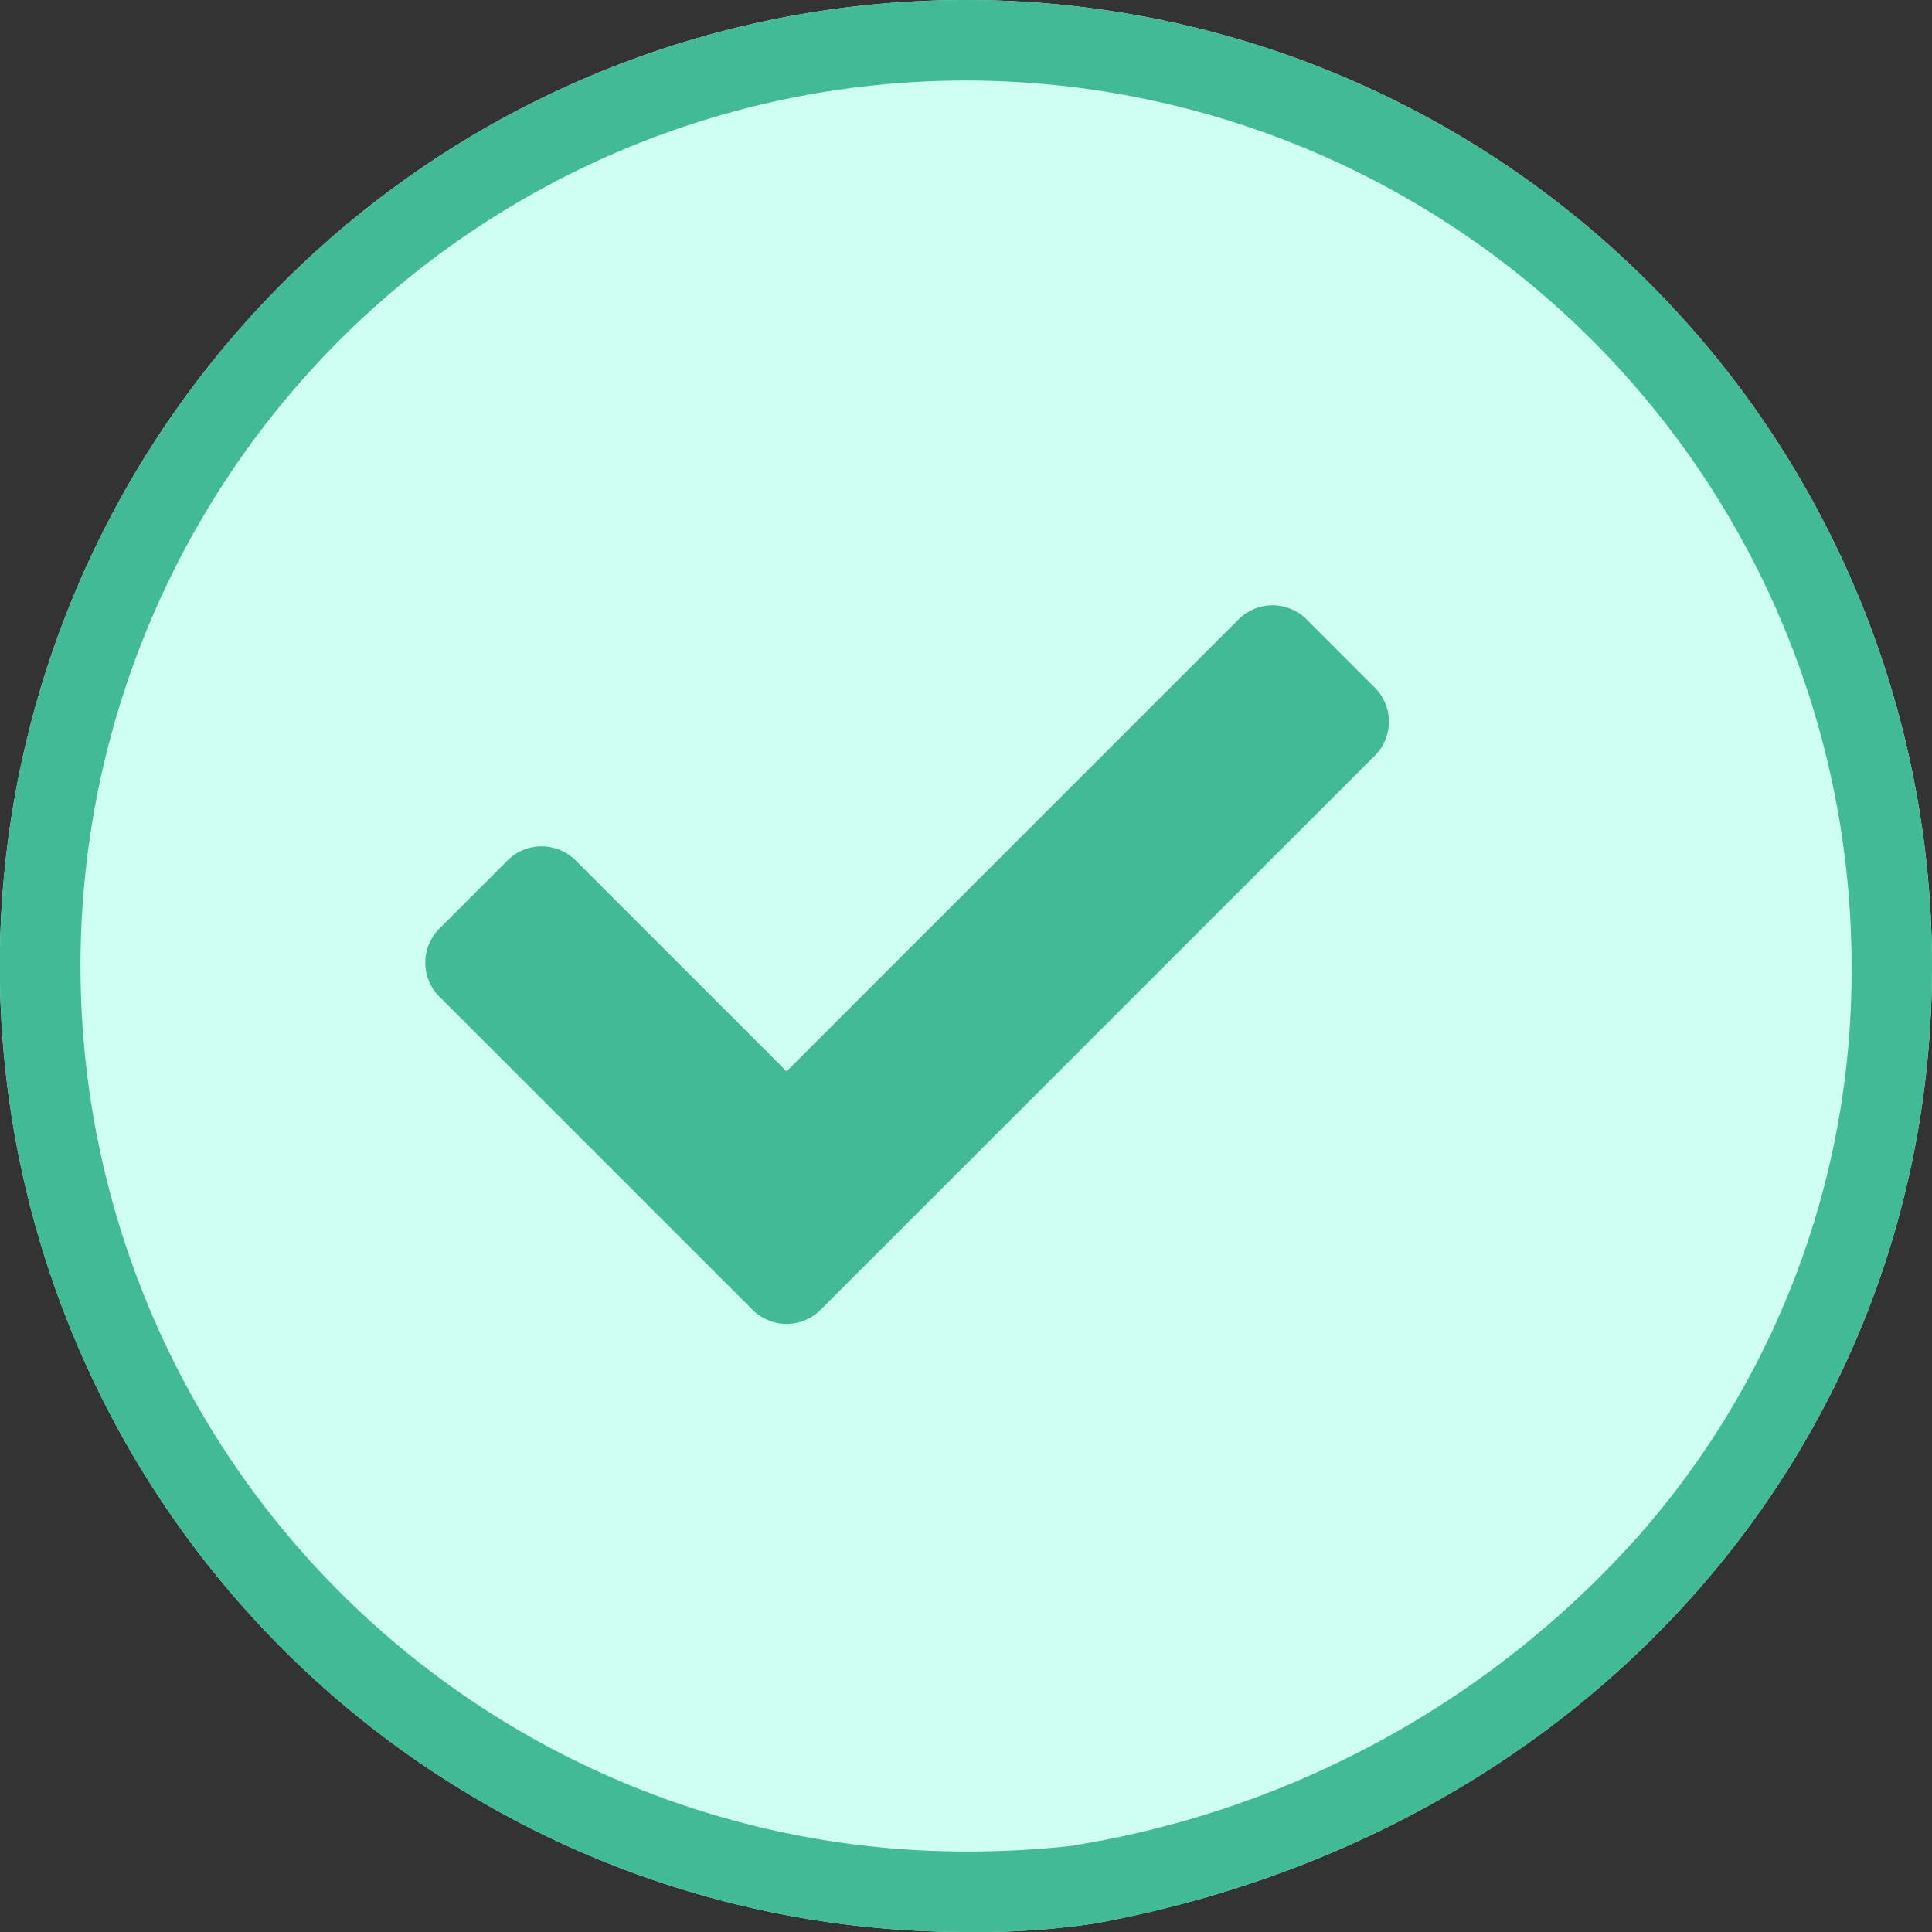 <svg xmlns="http://www.w3.org/2000/svg" width="32.918" height="32.918" viewBox="0 0 32.918 32.918">
  <rect x="0" y="0" width="32.918" height="32.918" fill="#333333" stroke="none"/>
  <g id="available" transform="translate(0.403 0.403)">
    <path id="Path_62" data-name="Path 62" d="M16.459,0A16.459,16.459,0,0,1,32.918,16.459c0,8.054-5.785,14.757-14.264,16.314a13.6,13.6,0,0,1-2.2.145A16.459,16.459,0,0,1,16.459,0Z" transform="translate(-0.403 -0.403)" fill="#cffff1"/>
    <path id="Path_62_-_Outline" data-name="Path 62 - Outline" d="M16.459,1.372a15.087,15.087,0,0,0,0,30.175,16.151,16.151,0,0,0,1.834-.1l.015-.005.1-.018a16.352,16.352,0,0,0,9.525-5.273,14.551,14.551,0,0,0,3.615-9.692A15.1,15.1,0,0,0,16.459,1.372m0-1.372A16.459,16.459,0,0,1,32.918,16.459c0,8.054-5.785,14.757-14.264,16.314a13.6,13.6,0,0,1-2.2.145A16.459,16.459,0,0,1,16.459,0Z" transform="translate(-0.403 -0.403)" fill="#42ba96"/>
    <path id="Icon_awesome-check" data-name="Icon awesome-check" d="M5.575,16.577.24,11.242a.821.821,0,0,1,0-1.161L1.4,8.921a.821.821,0,0,1,1.161,0l3.594,3.593,7.7-7.7a.821.821,0,0,1,1.161,0l1.161,1.161a.821.821,0,0,1,0,1.161L6.735,16.577A.821.821,0,0,1,5.575,16.577Z" transform="translate(6.844 5.337)" fill="#42ba96"/>
  </g>
</svg>
